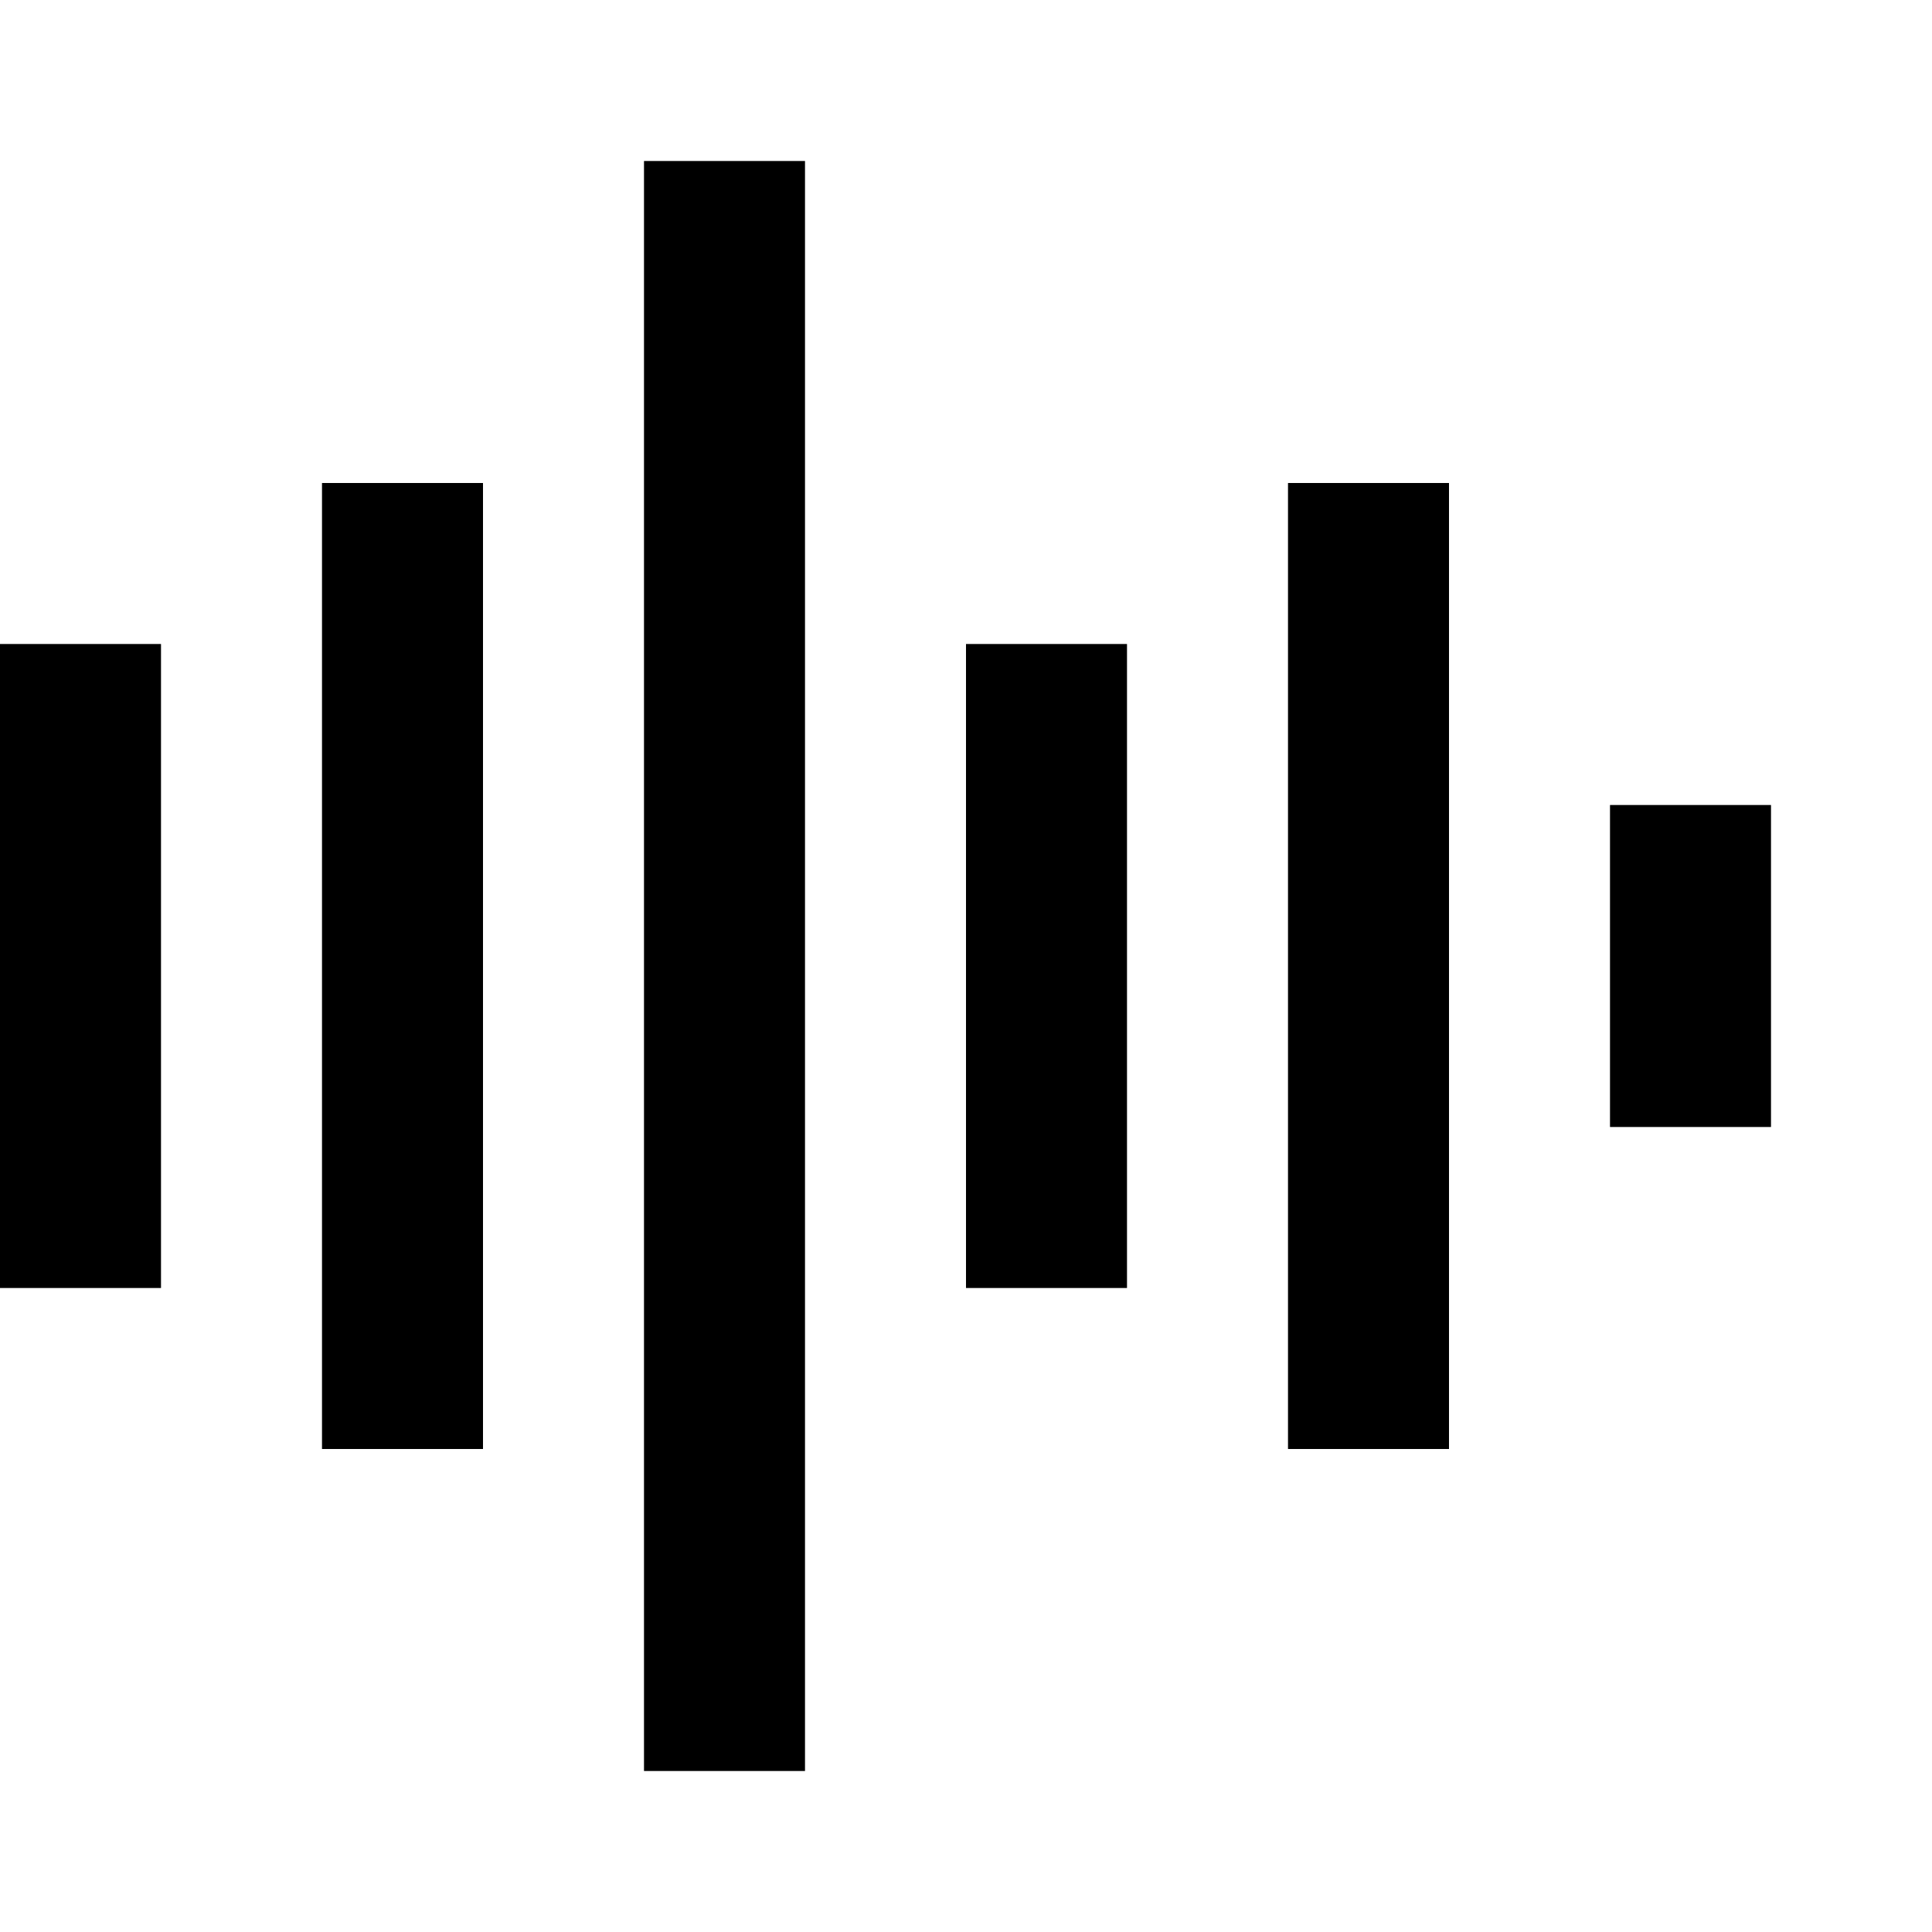<svg width="12" height="12" viewBox="0 0 12 12" >
<path d="M5 1H4V11H5V1Z" />
<path d="M3 3H2V9H3V3Z" />
<path d="M8 3H9V9H8V3Z" />
<path d="M1 4H0V8H1V4Z" />
<path d="M6 4H7V8H6V4Z" />
<path d="M11 5H10V7H11V5Z" />
</svg>
